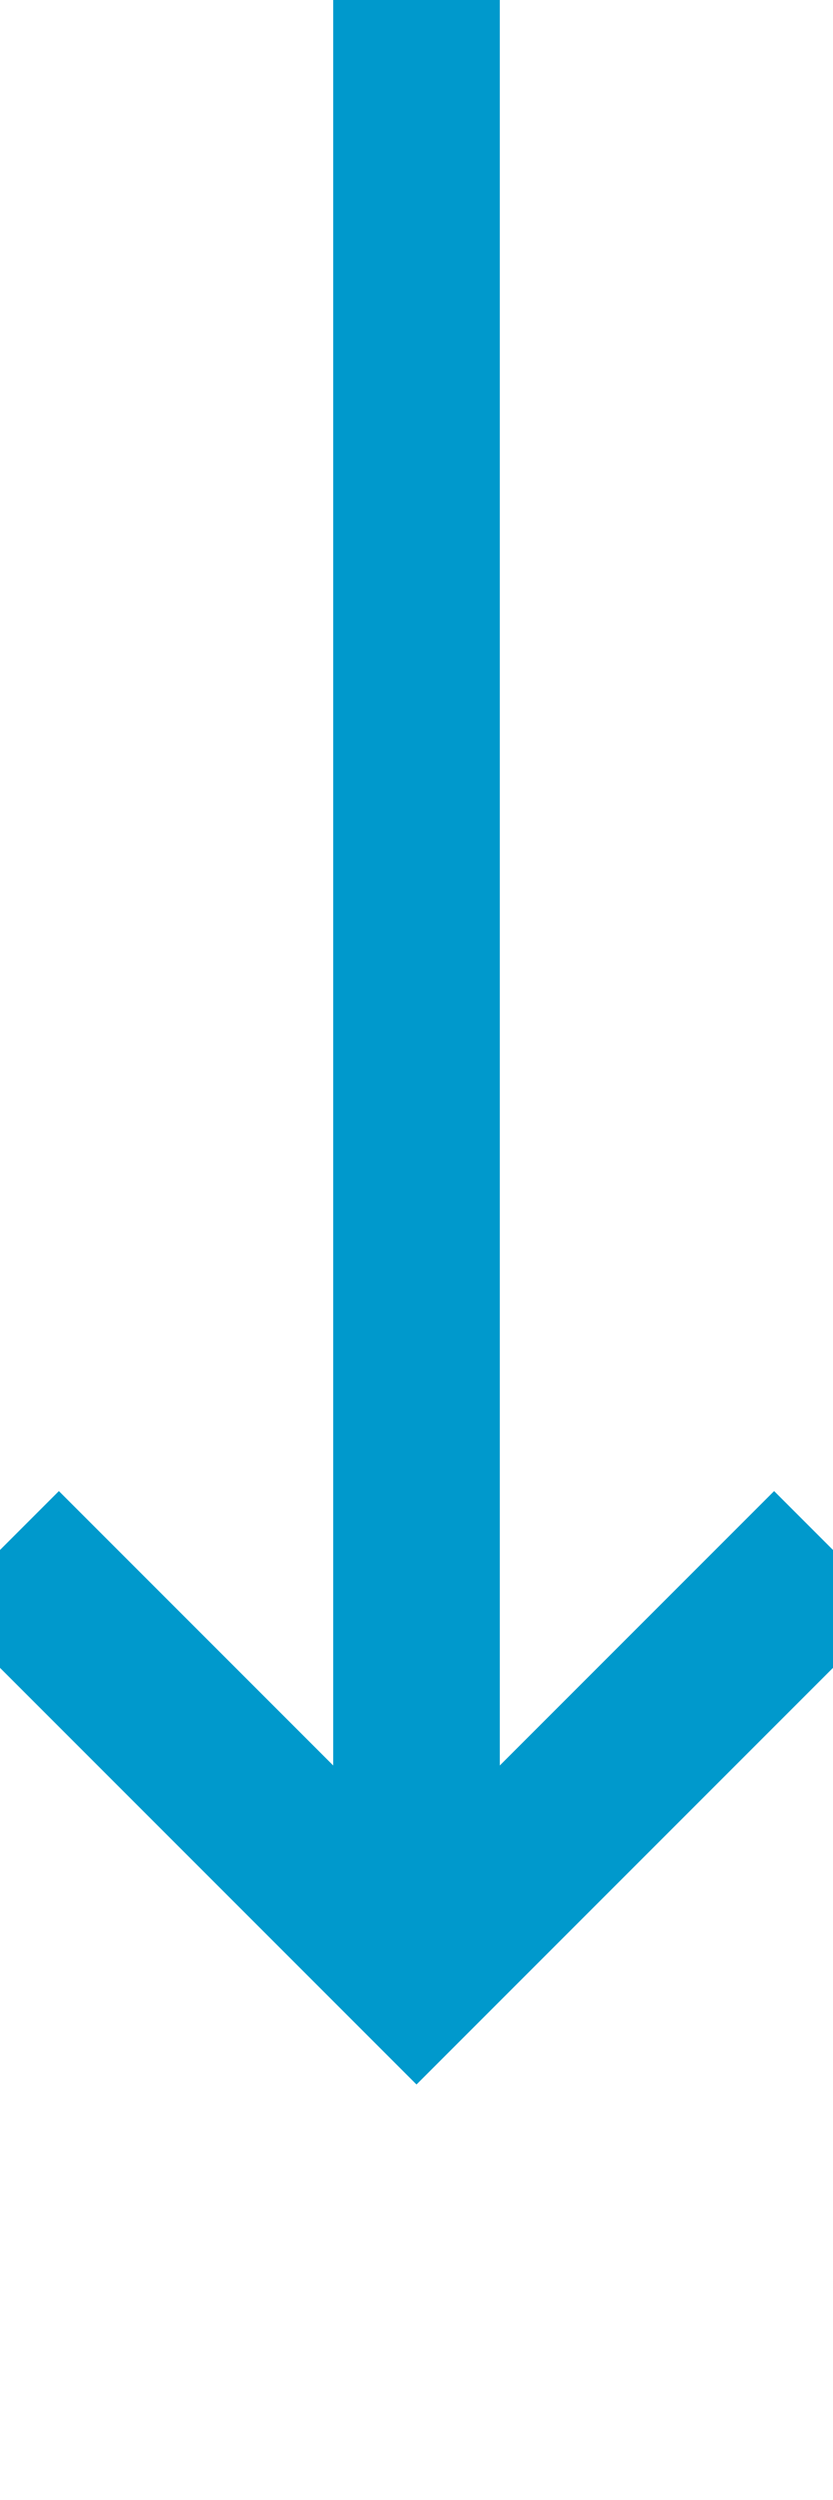 ﻿<?xml version="1.0" encoding="utf-8"?>
<svg version="1.1" xmlns:xlink="http://www.w3.org/1999/xlink" width="10px" height="30px" preserveAspectRatio="xMidYMin meet" viewBox="708 75  8 30" xmlns="http://www.w3.org/2000/svg">
  <path d="M 712 75  L 712 98  " stroke-width="2" stroke-dasharray="34,16" stroke="#0099cc" fill="none" />
  <path d="M 716.293 92.893  L 712 97.186  L 707.707 92.893  L 706.293 94.307  L 711.293 99.307  L 712 100.014  L 712.707 99.307  L 717.707 94.307  L 716.293 92.893  Z " fill-rule="nonzero" fill="#0099cc" stroke="none" />
</svg>